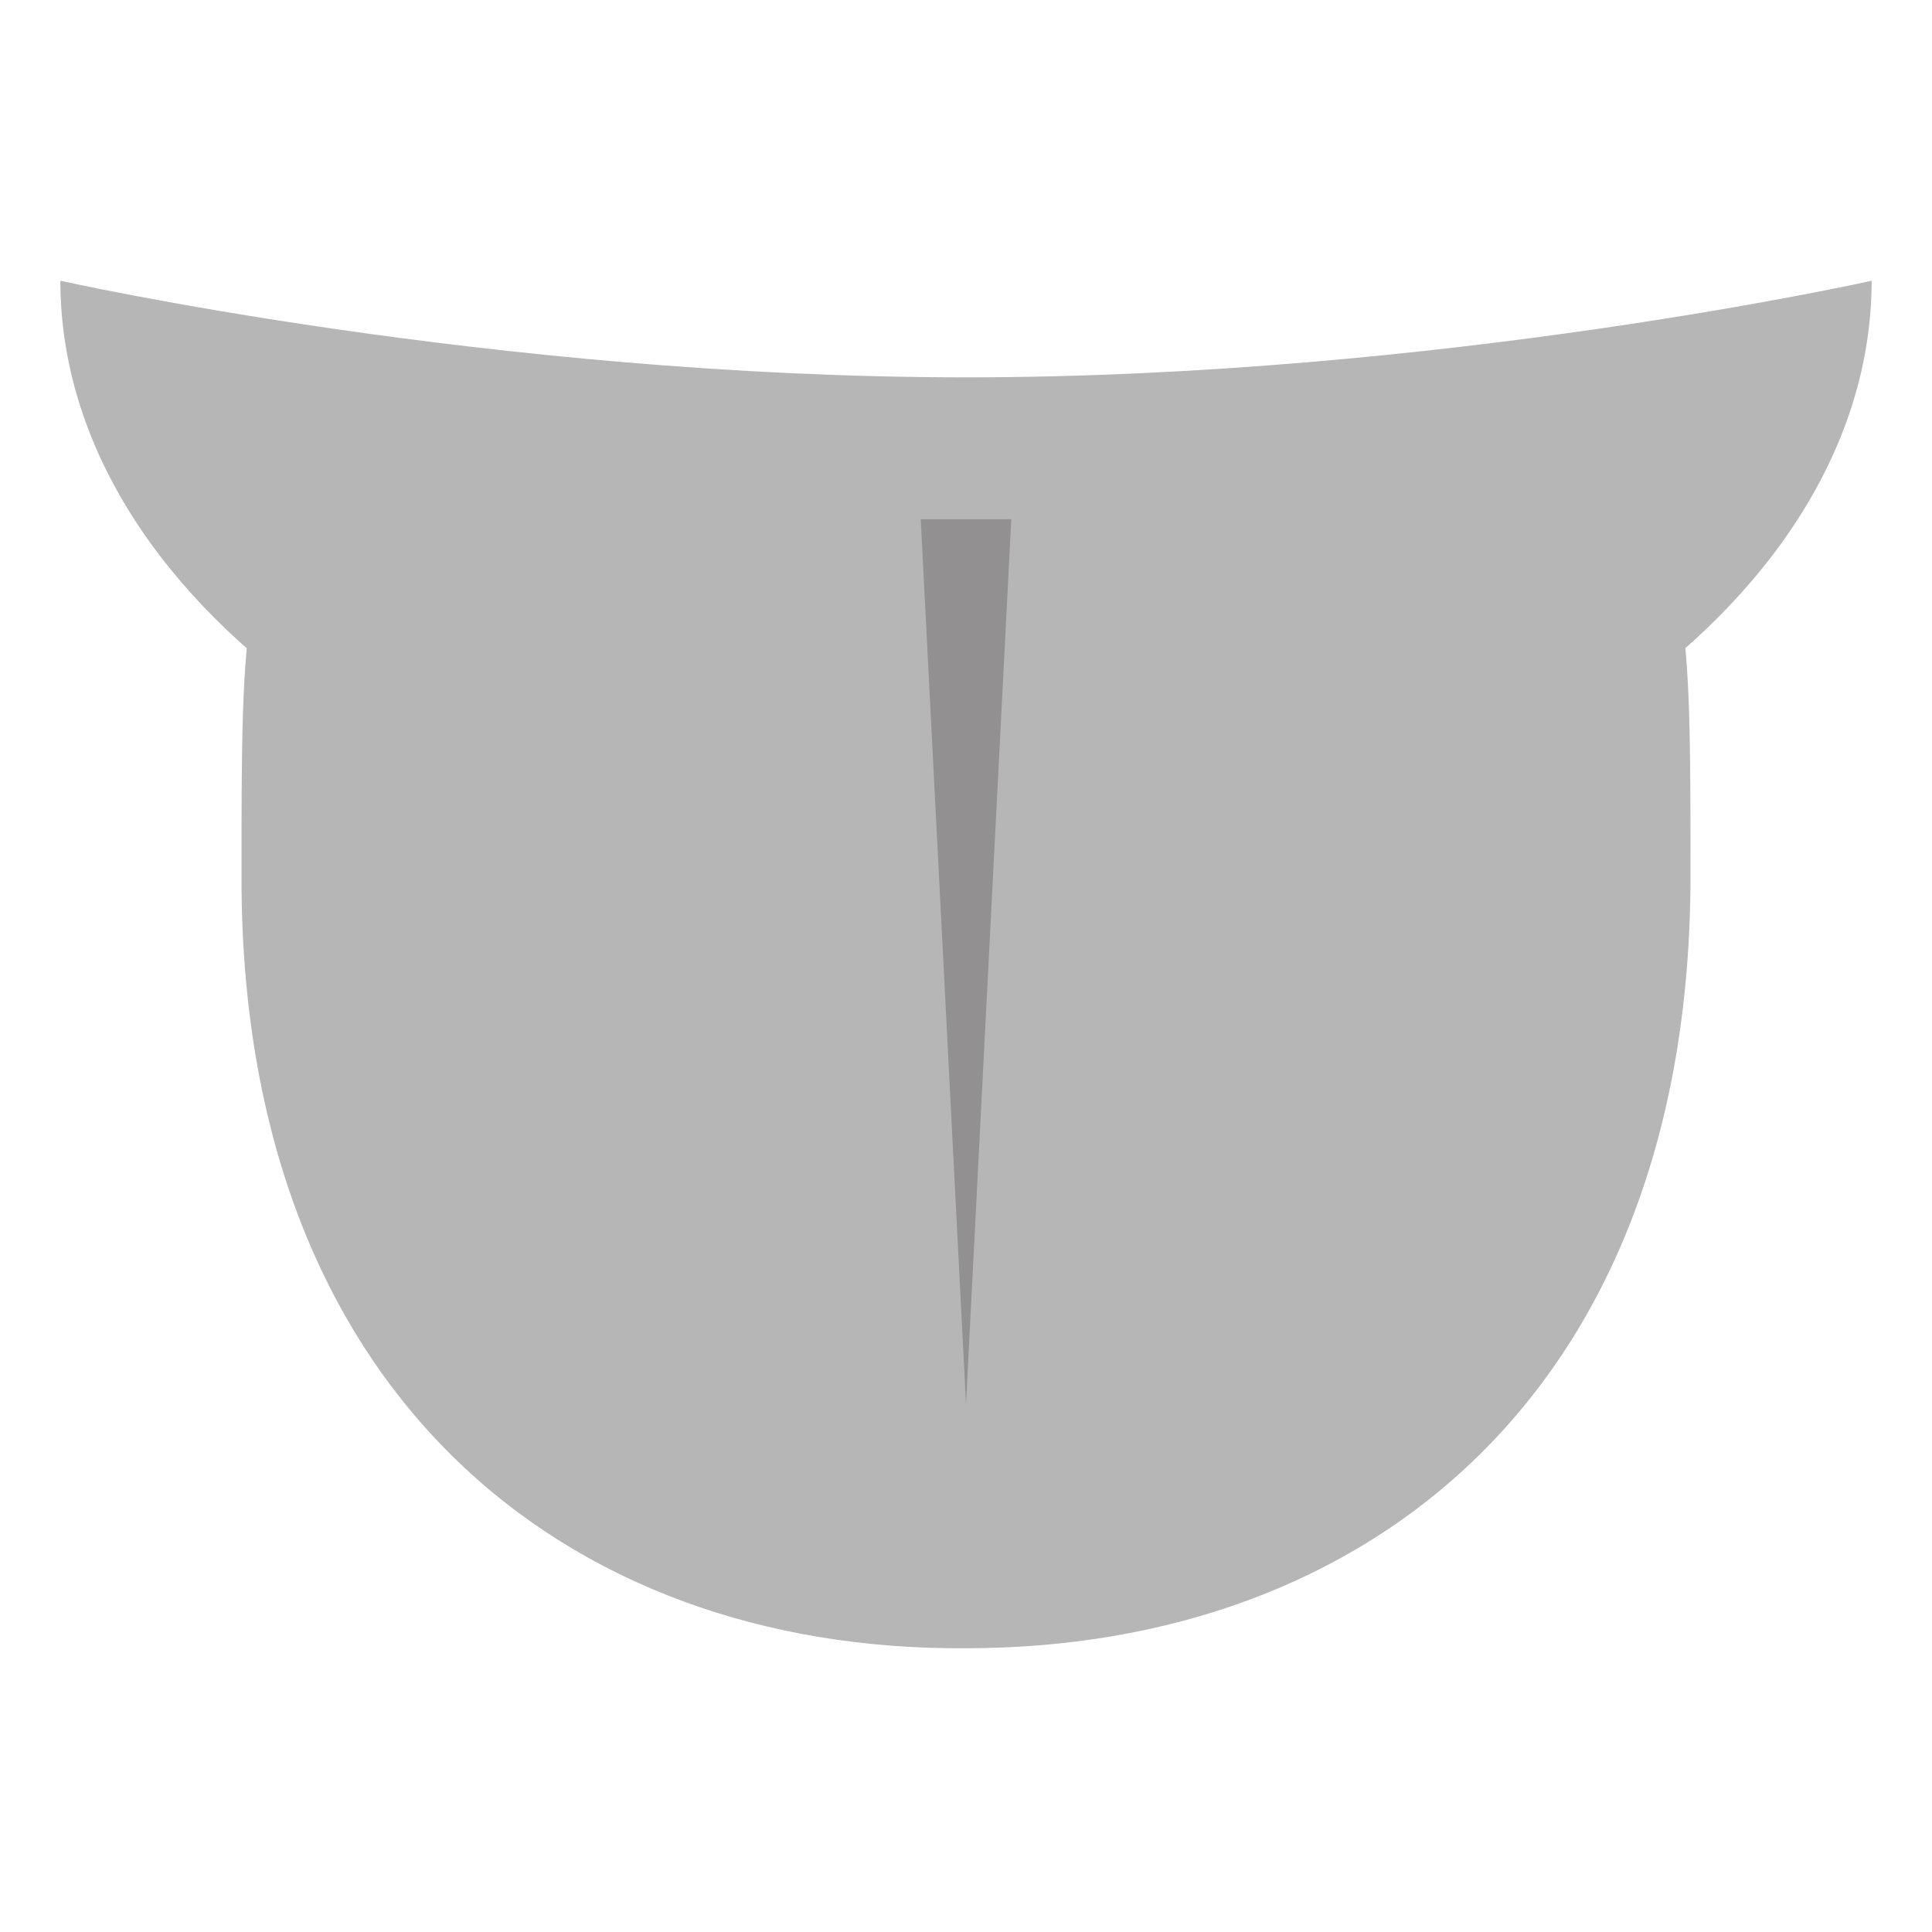 <svg xmlns="http://www.w3.org/2000/svg" width="1em" height="1em" viewBox="0 0 64 64"><path fill="#b7b6b6" d="M62 9.3c0 10.9-13.4 20.2-30 20.2S2 20.2 2 9.3c0 0 14.3 3.2 30 3.2s30-3.2 30-3.2"/><path fill="#b7b6b6" d="M8 29.1C8 12 8 17.2 32 17.2S56 12 56 29c0 17.1-10.7 25.6-24 25.6c-13.3.1-24-8.5-24-25.5"/><path fill="#929090" d="M33.5 17.2L32 46.5l-1.5-29.3z"/></svg>